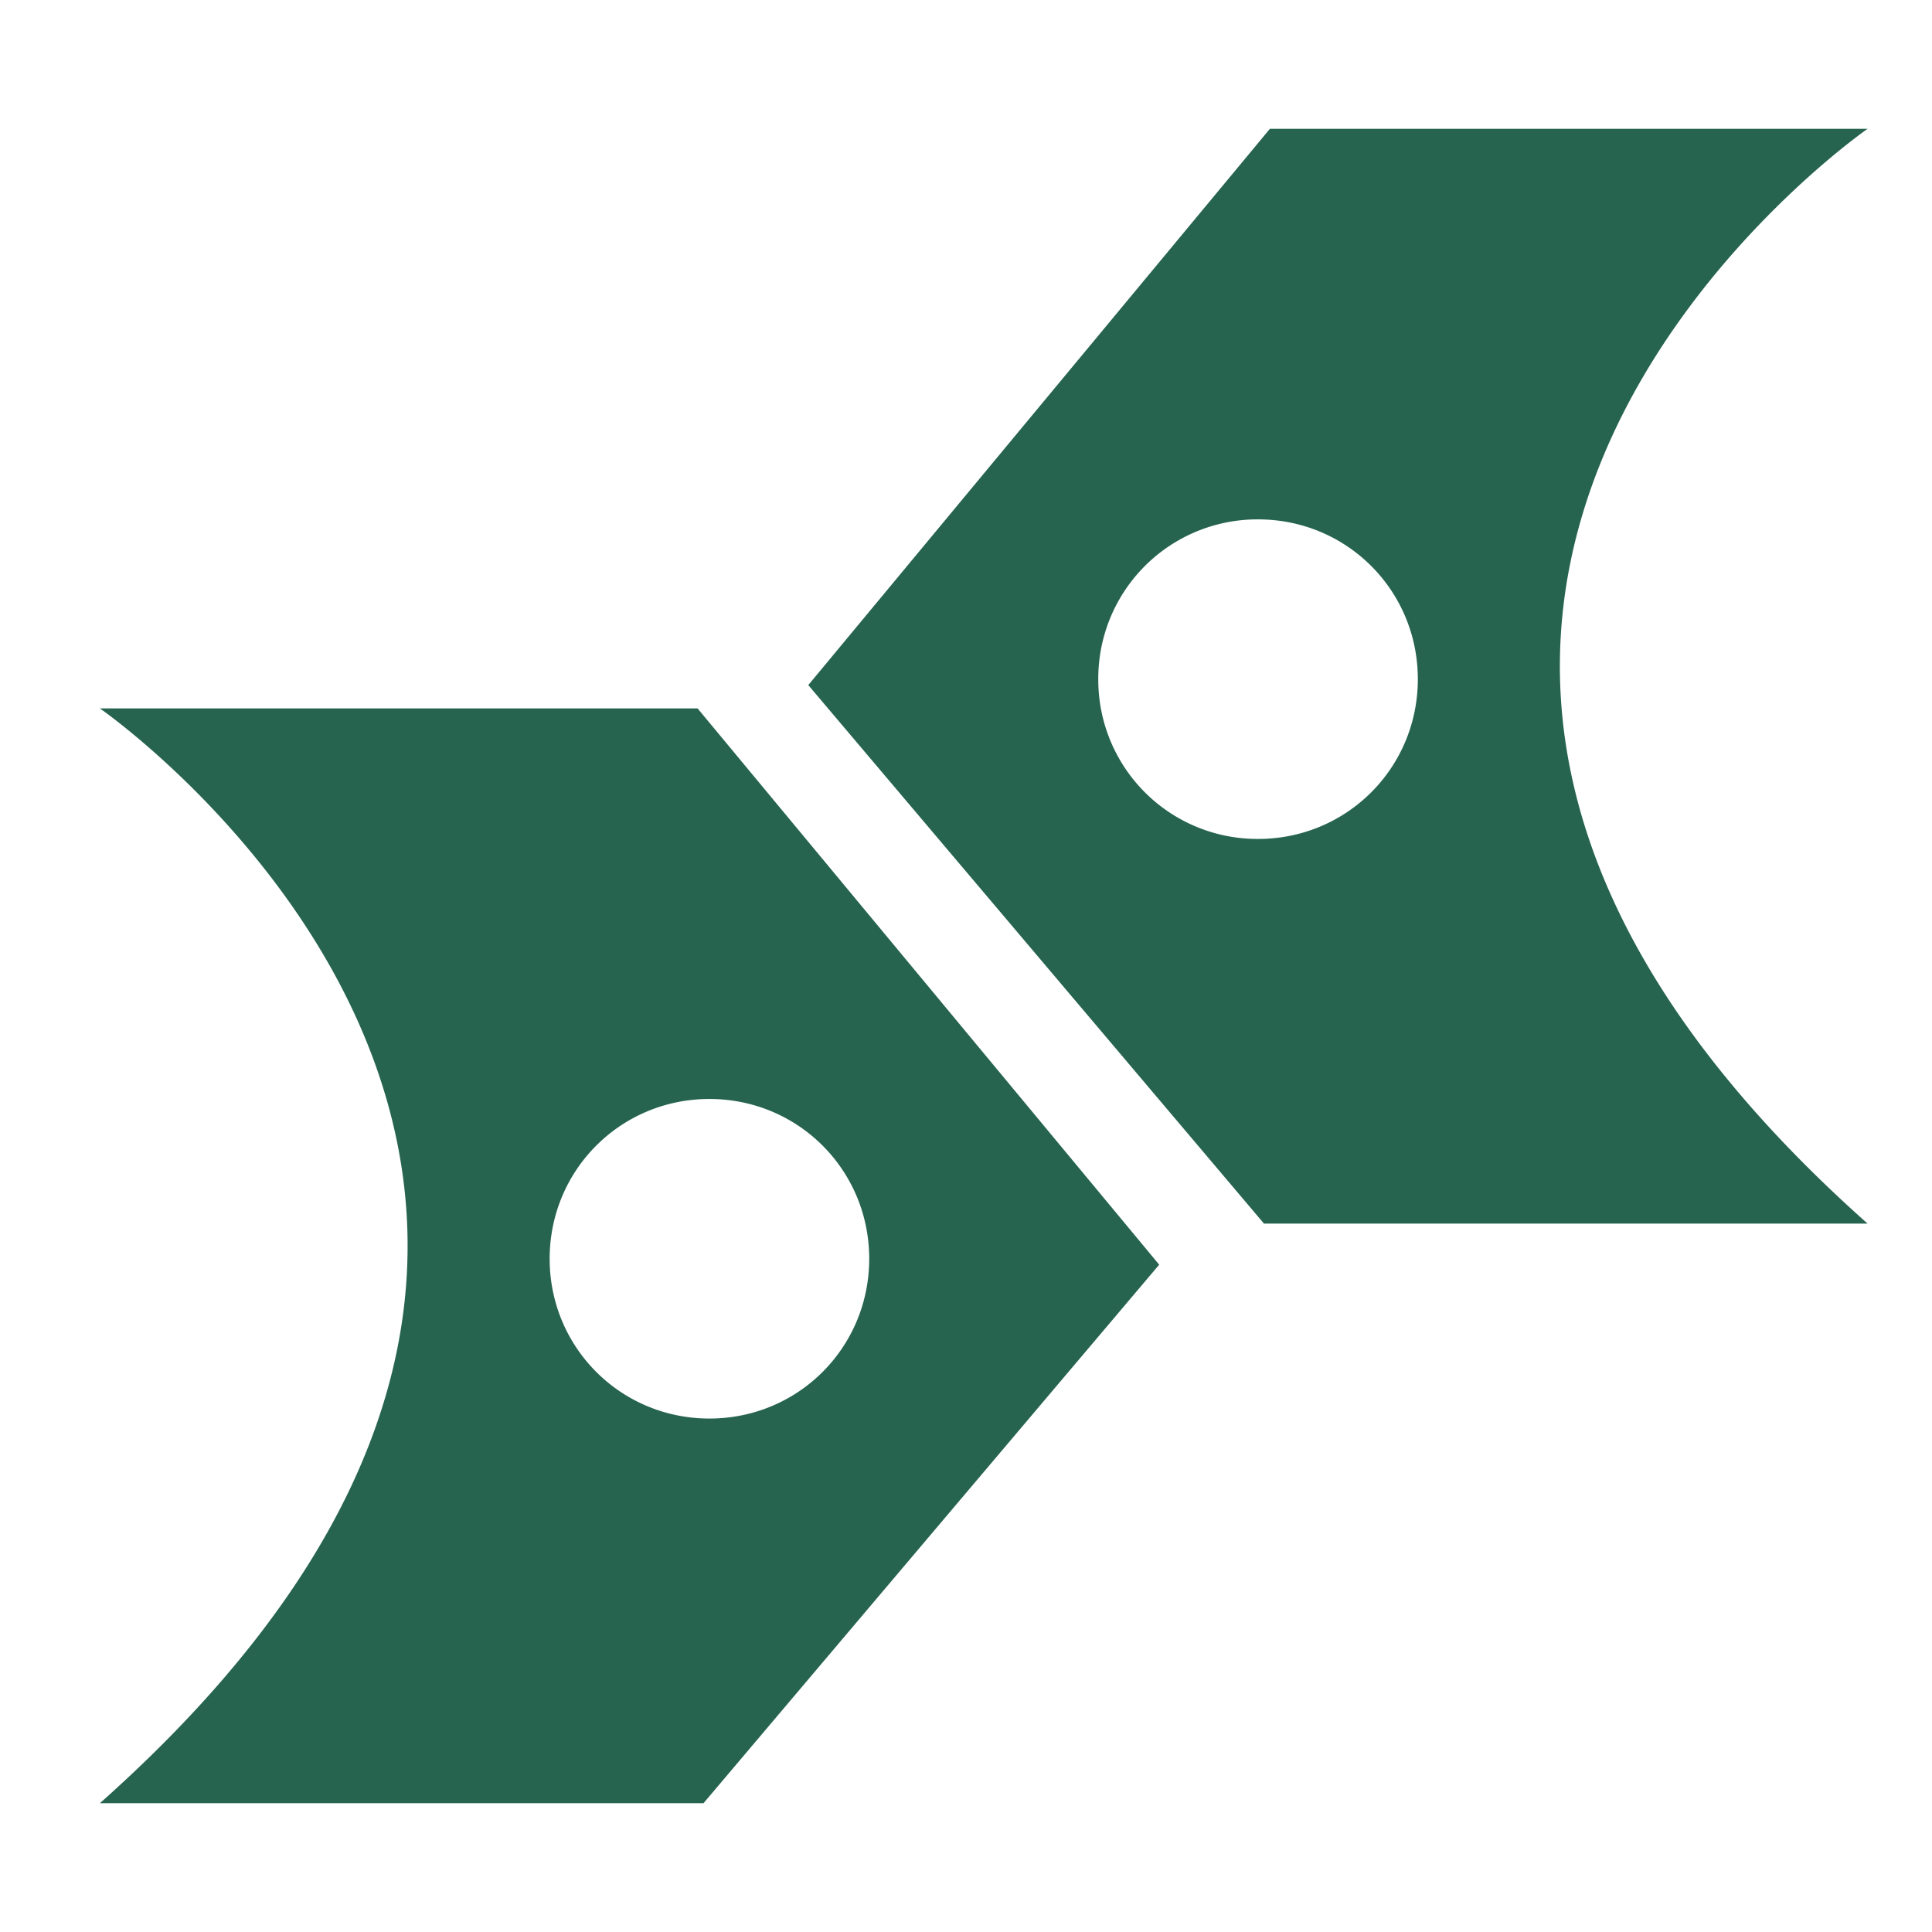 <svg version="1.0" xmlns="http://www.w3.org/2000/svg" width="30" height="30" viewBox="0 0 30 30"><path fill="#266450" d="M12.551 10.638L19.627 19H29C18.249 9.443 29 2 29 2h-9.281l-7.168 8.638zm4.503-.092a2.471 2.471 0 0 1 2.481-2.481c1.378 0 2.481 1.103 2.481 2.481s-1.103 2.481-2.481 2.481a2.471 2.471 0 0 1-2.481-2.481zM18 19.638L10.832 11H1.551s10.751 7.443 0 17h9.373L18 19.638zm-6.984 2.389c-1.378 0-2.481-1.103-2.481-2.481s1.103-2.481 2.481-2.481 2.481 1.103 2.481 2.481-1.102 2.481-2.481 2.481z"/></svg>
